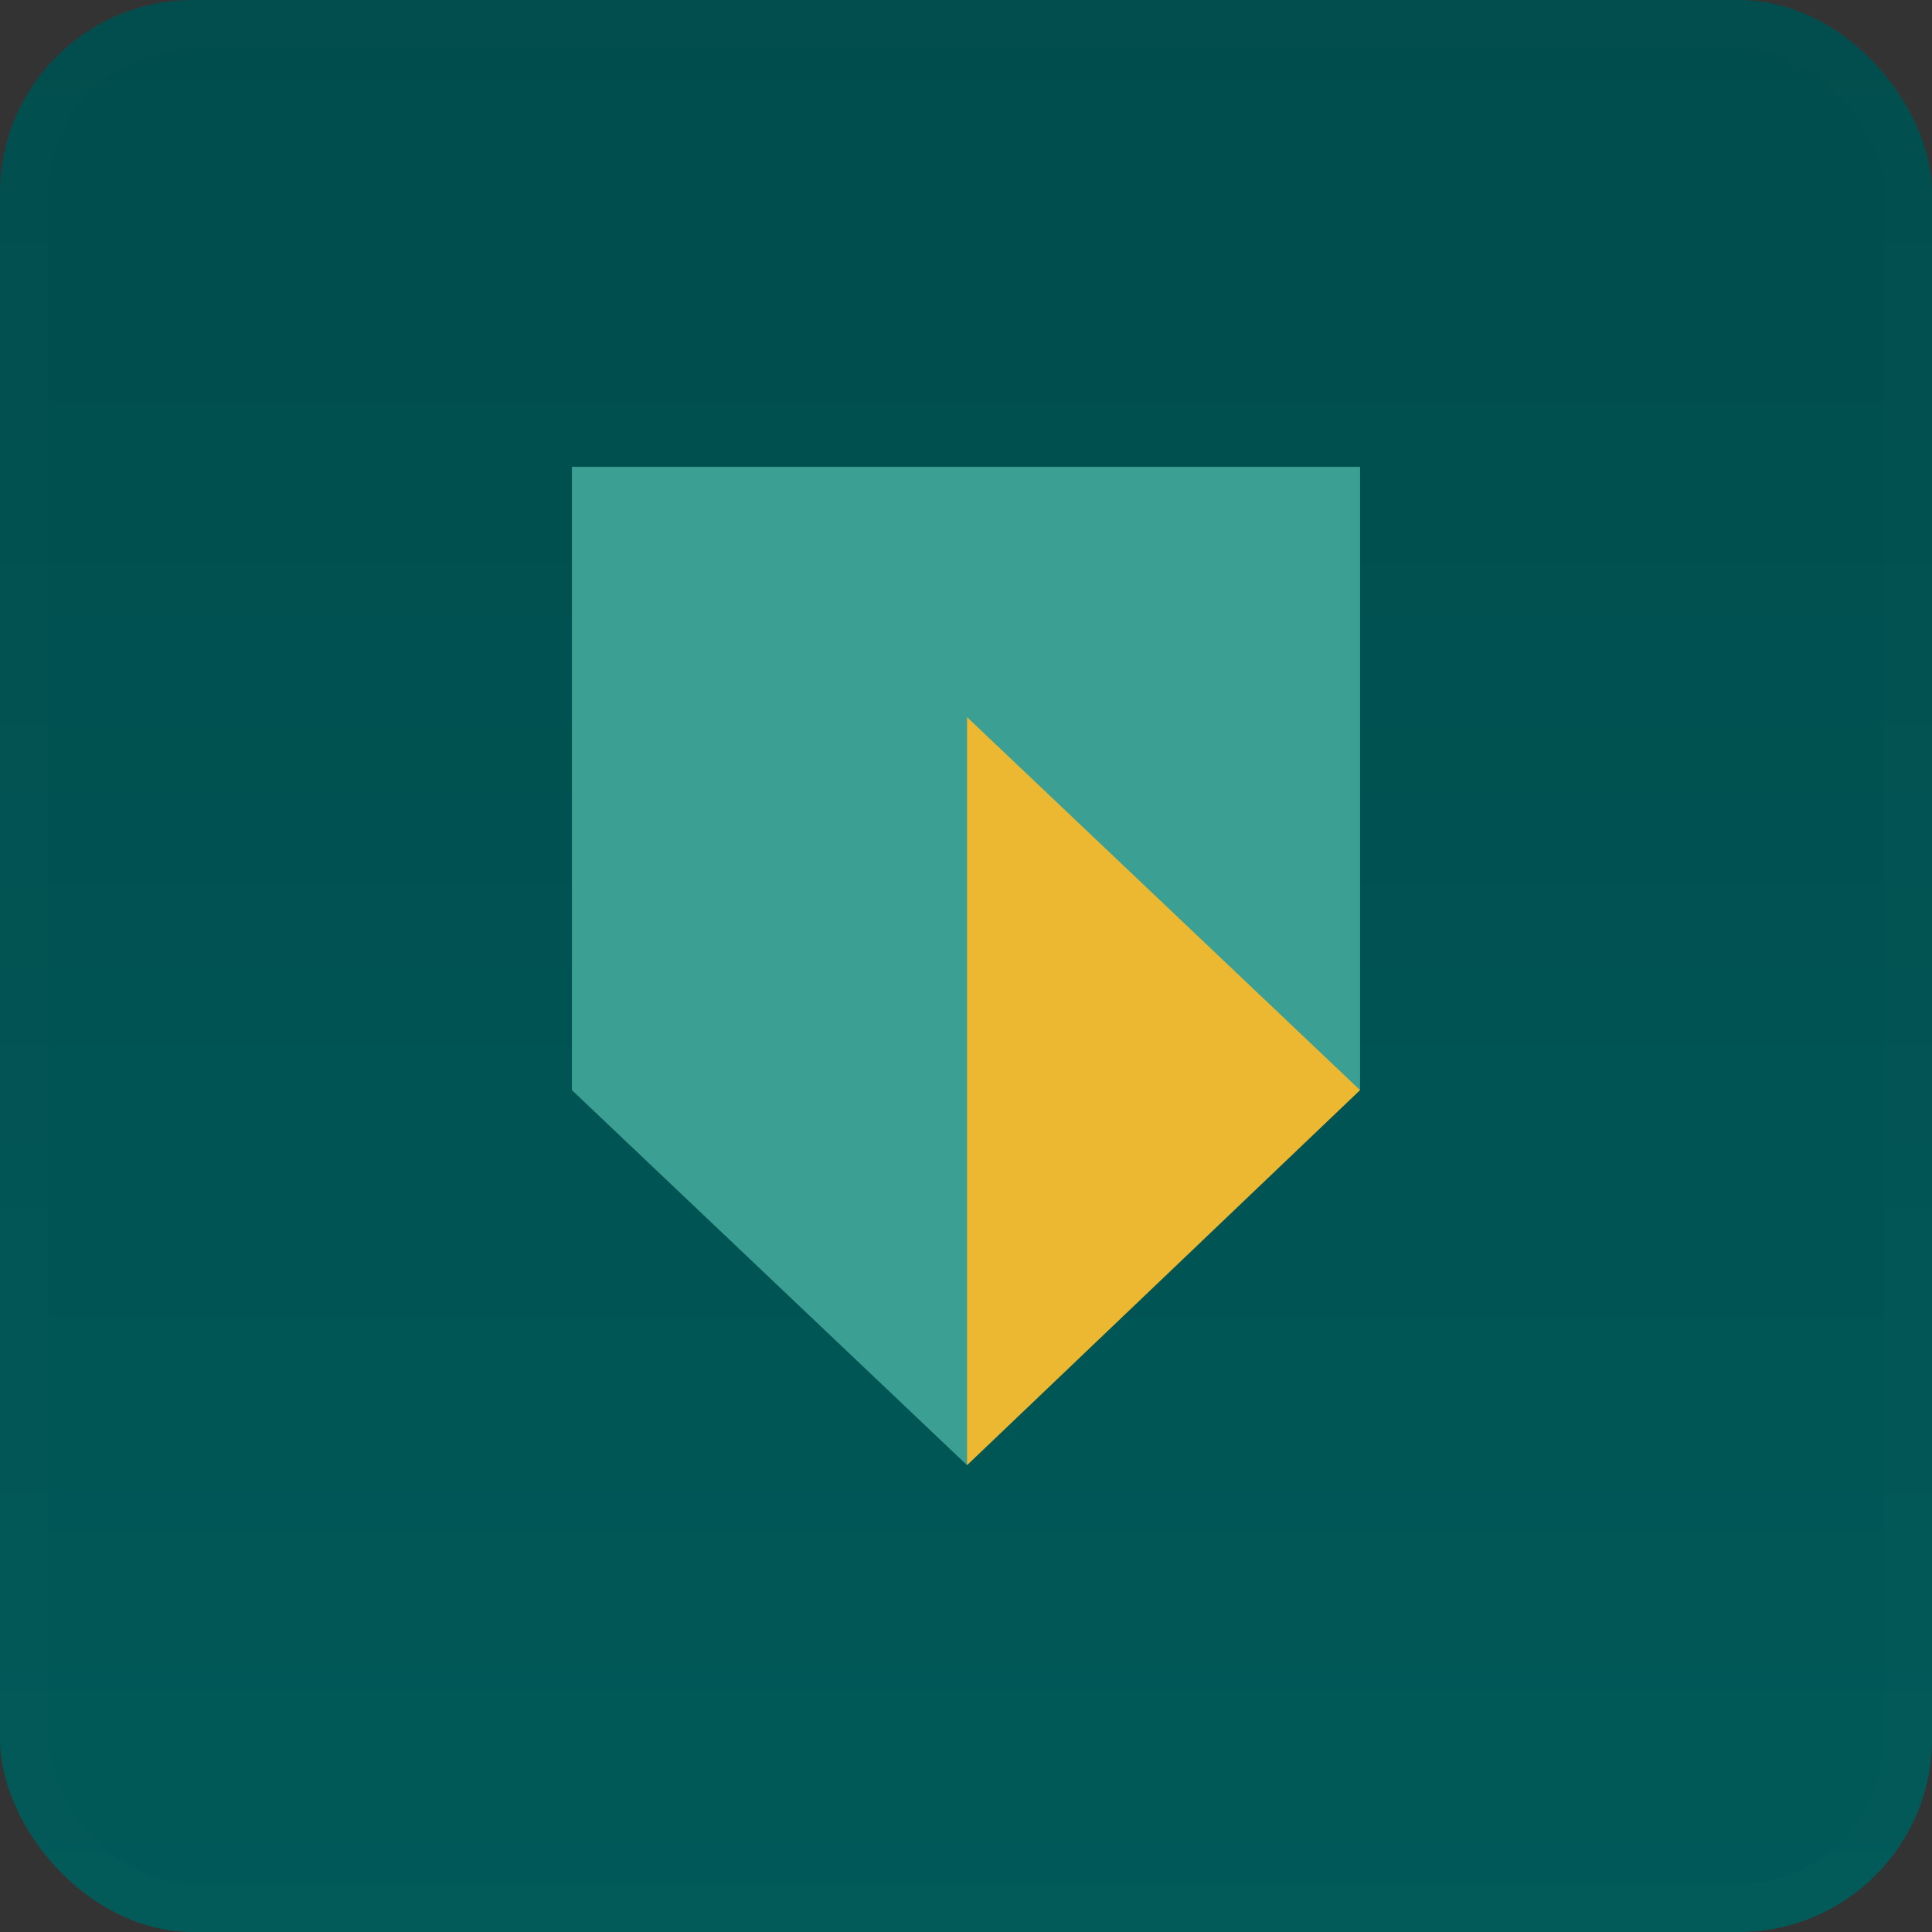 <svg width="40" height="40" viewBox="0 0 40 40" fill="none" xmlns="http://www.w3.org/2000/svg">
<rect x="0" y="0" width="40" height="40" fill="#333333" stroke="none"/>
<rect width="40" height="40" rx="4" fill="url(#paint0_linear_10305_6688)"/>
<rect x="0.5" y="0.5" width="39" height="39" rx="3.5" stroke="white" stroke-opacity="0.01"/>
<g clip-path="url(#clip0_10305_6688)">
<path d="M28.159 22.57L20.022 30.335L19.957 30.17V14.641L28.115 22.406L28.159 22.57Z" fill="#ECB731"/>
<path d="M11.841 9.665H28.159V22.57L20.022 14.848V30.335L11.841 22.57V9.665Z" fill="#3B9F94"/>
</g>
<defs>
<linearGradient id="paint0_linear_10305_6688" x1="20" y1="0" x2="20" y2="40" gradientUnits="userSpaceOnUse">
<stop stop-color="#004D4D"/>
<stop offset="1" stop-color="#005958"/>
</linearGradient>
<clipPath id="clip0_10305_6688">
<rect width="16.318" height="20.67" fill="white" transform="translate(11.841 9.665)"/>
</clipPath>
</defs>
</svg>
